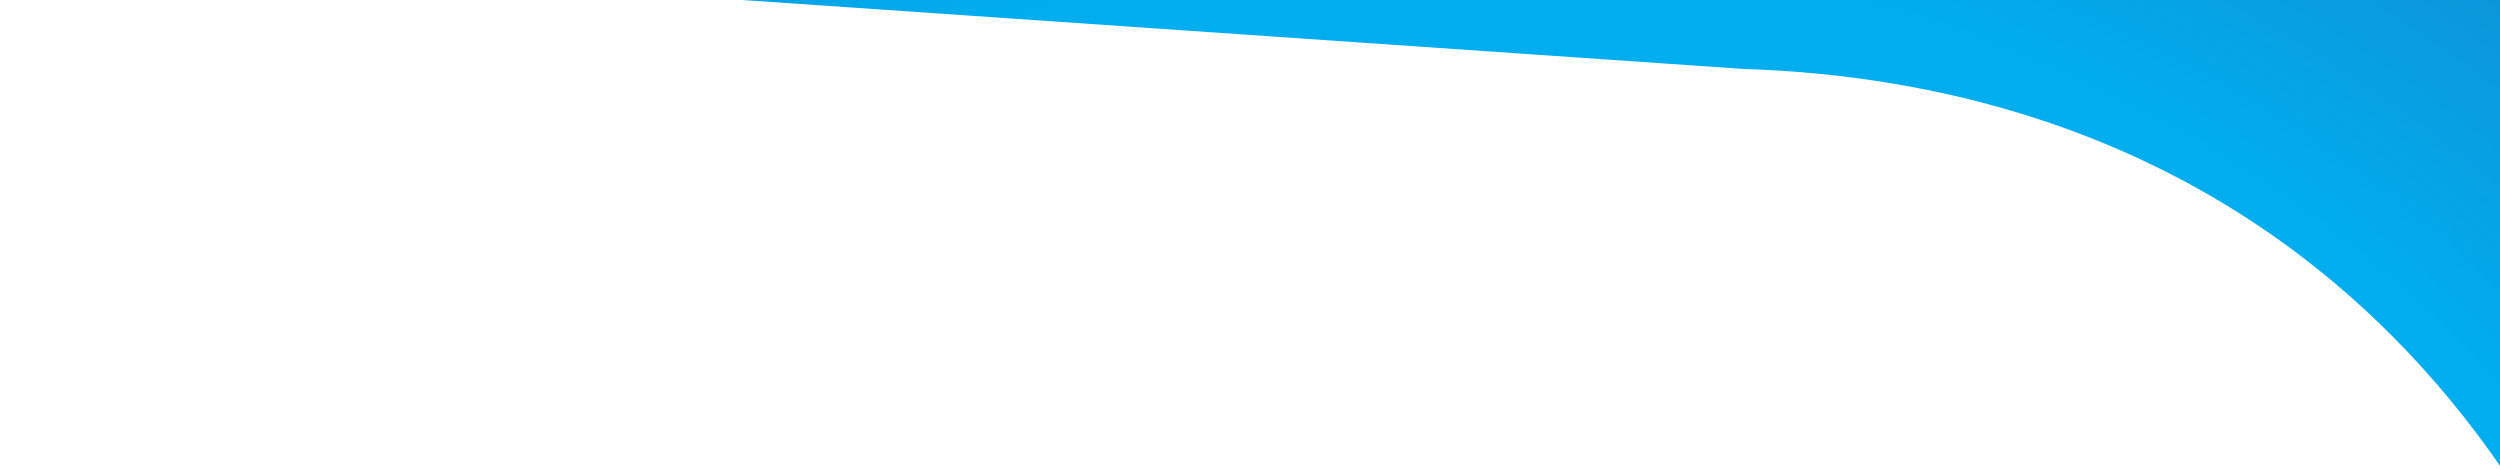 <?xml version="1.0" encoding="utf-8"?>
<!-- Generator: Adobe Illustrator 17.1.0, SVG Export Plug-In . SVG Version: 6.00 Build 0)  -->
<!DOCTYPE svg PUBLIC "-//W3C//DTD SVG 1.1//EN" "http://www.w3.org/Graphics/SVG/1.1/DTD/svg11.dtd">
<svg version="1.1" id="Layer_1" xmlns="http://www.w3.org/2000/svg" xmlns:xlink="http://www.w3.org/1999/xlink" x="0px" y="0px"
	 viewBox="0 565.2 1498 280.8" enable-background="new 0 565.2 1498 280.8" xml:space="preserve">
<g>
	<g>
		<defs>
			<polyline id="SVGID_1_" points="0,565.2 0,1186.6 1498,1186.6 1498,565.2 			"/>
		</defs>
		<clipPath id="SVGID_2_">
			<use xlink:href="#SVGID_1_"  overflow="visible"/>
		</clipPath>
		<rect x="-0.7" y="568.3" clip-path="url(#SVGID_2_)" fill="#F1F2F2" fill-opacity="0" width="1501.1" height="435.6"/>
	</g>
	<g>
		<defs>
			<polyline id="SVGID_3_" points="0,565.2 0,1186.6 1498,1186.6 1498,565.2 			"/>
		</defs>
		<clipPath id="SVGID_4_">
			<use xlink:href="#SVGID_3_"  overflow="visible"/>
		</clipPath>
		
			<radialGradient id="SVGID_5_" cx="862.339" cy="1983.966" r="808.845" gradientTransform="matrix(-9.421797e-02 1.256 -1.514 -0.106 3976.239 288.152)" gradientUnits="userSpaceOnUse">
			<stop  offset="0.607" style="stop-color:#00AEEF"/>
			<stop  offset="1" style="stop-color:#1C75BC"/>
		</radialGradient>
		<path clip-path="url(#SVGID_4_)" fill="url(#SVGID_5_)" d="M1607.4,1091.4c-92.2-351.3-325-477.3-562.9-484.9l-1174.8-80.9
			l103.1-119.7C291.8,1,274.5-86.5,291.6-84.4l935.2,203c682.7,48.7,814.5,522.6,833.9,597.3c-1.5-1.1,111.6,423.5,111.6,423.5
			c9.7,45.3,7.4,84.9,4.5,122.2c-4.5,60.3-24.6,97.6-39.3,117.3l-343.6,463.6L1607.4,1091.4z"/>
	</g>
</g>
</svg>
